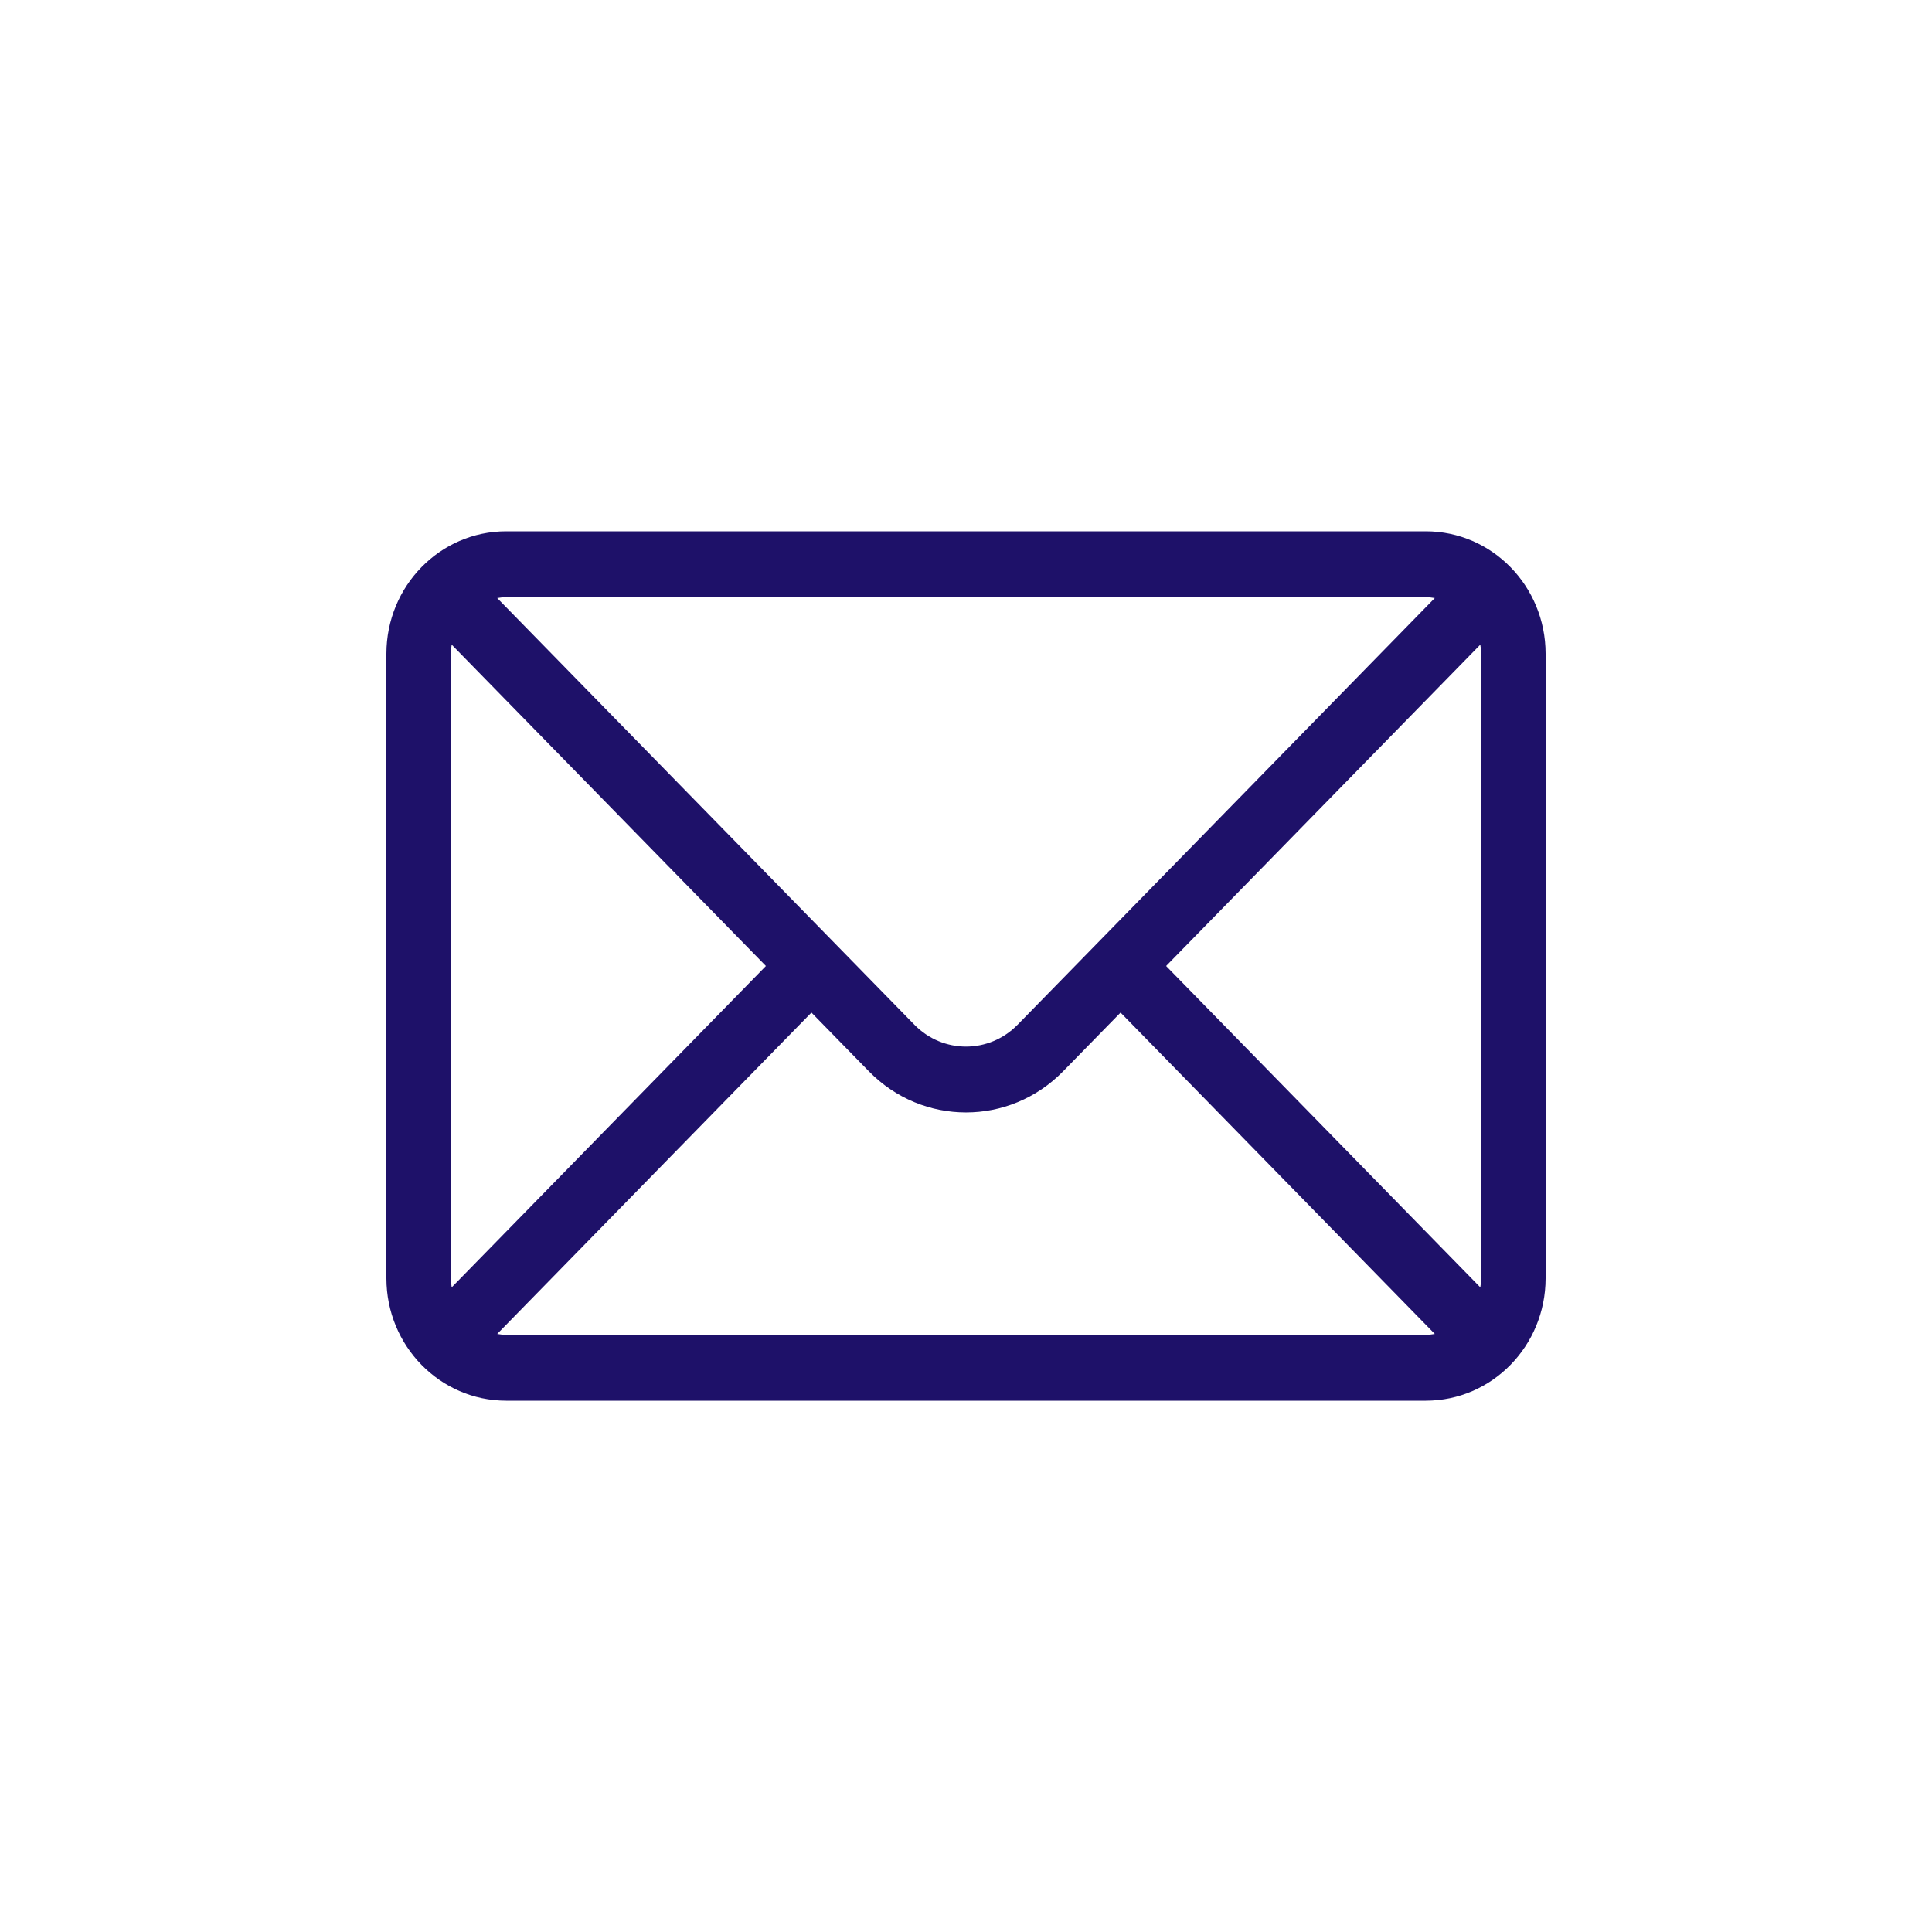 <?xml version="1.0" encoding="UTF-8"?>
<svg width="40px" height="40px" viewBox="0 0 40 40" version="1.1" xmlns="http://www.w3.org/2000/svg" xmlns:xlink="http://www.w3.org/1999/xlink">
    <title>icone/40x40/message_40_purple</title>
    <g id="icone/40x40/message_40_purple" stroke="none" stroke-width="1" fill="none" fill-rule="evenodd">
        <g id="noun_Mail_2392580" transform="translate(8, 11)" fill="#1E1169" fill-rule="nonzero">
            <path d="M21.523,0 L2.477,0 C1.109,0.002 0.002,1.135 0,2.533 L0,15.467 C0.002,16.865 1.109,17.998 2.477,18 L21.523,18 C22.891,17.998 23.998,16.865 24,15.467 L24,2.533 C23.998,1.135 22.891,0.002 21.523,0 Z M22.667,2.533 L22.667,15.467 C22.665,15.53 22.659,15.592 22.648,15.653 L16.143,9 L22.648,2.347 C22.659,2.408 22.665,2.47 22.667,2.533 Z M21.523,1.364 C21.585,1.365 21.645,1.371 21.706,1.382 L13.067,10.217 C12.477,10.819 11.523,10.819 10.933,10.217 L2.294,1.382 C2.355,1.371 2.415,1.365 2.477,1.364 L21.523,1.364 Z M1.352,15.653 C1.341,15.592 1.335,15.53 1.333,15.467 L1.333,2.533 C1.335,2.47 1.341,2.408 1.352,2.347 L7.857,9 L1.352,15.653 Z M2.477,16.636 C2.415,16.635 2.355,16.629 2.294,16.618 L8.8,9.964 L9.99,11.181 C11.101,12.315 12.899,12.315 14.01,11.181 L15.2,9.964 L21.706,16.618 C21.645,16.629 21.585,16.635 21.523,16.636 L2.477,16.636 Z" id="Shape"></path>
        </g>
    </g>
</svg>